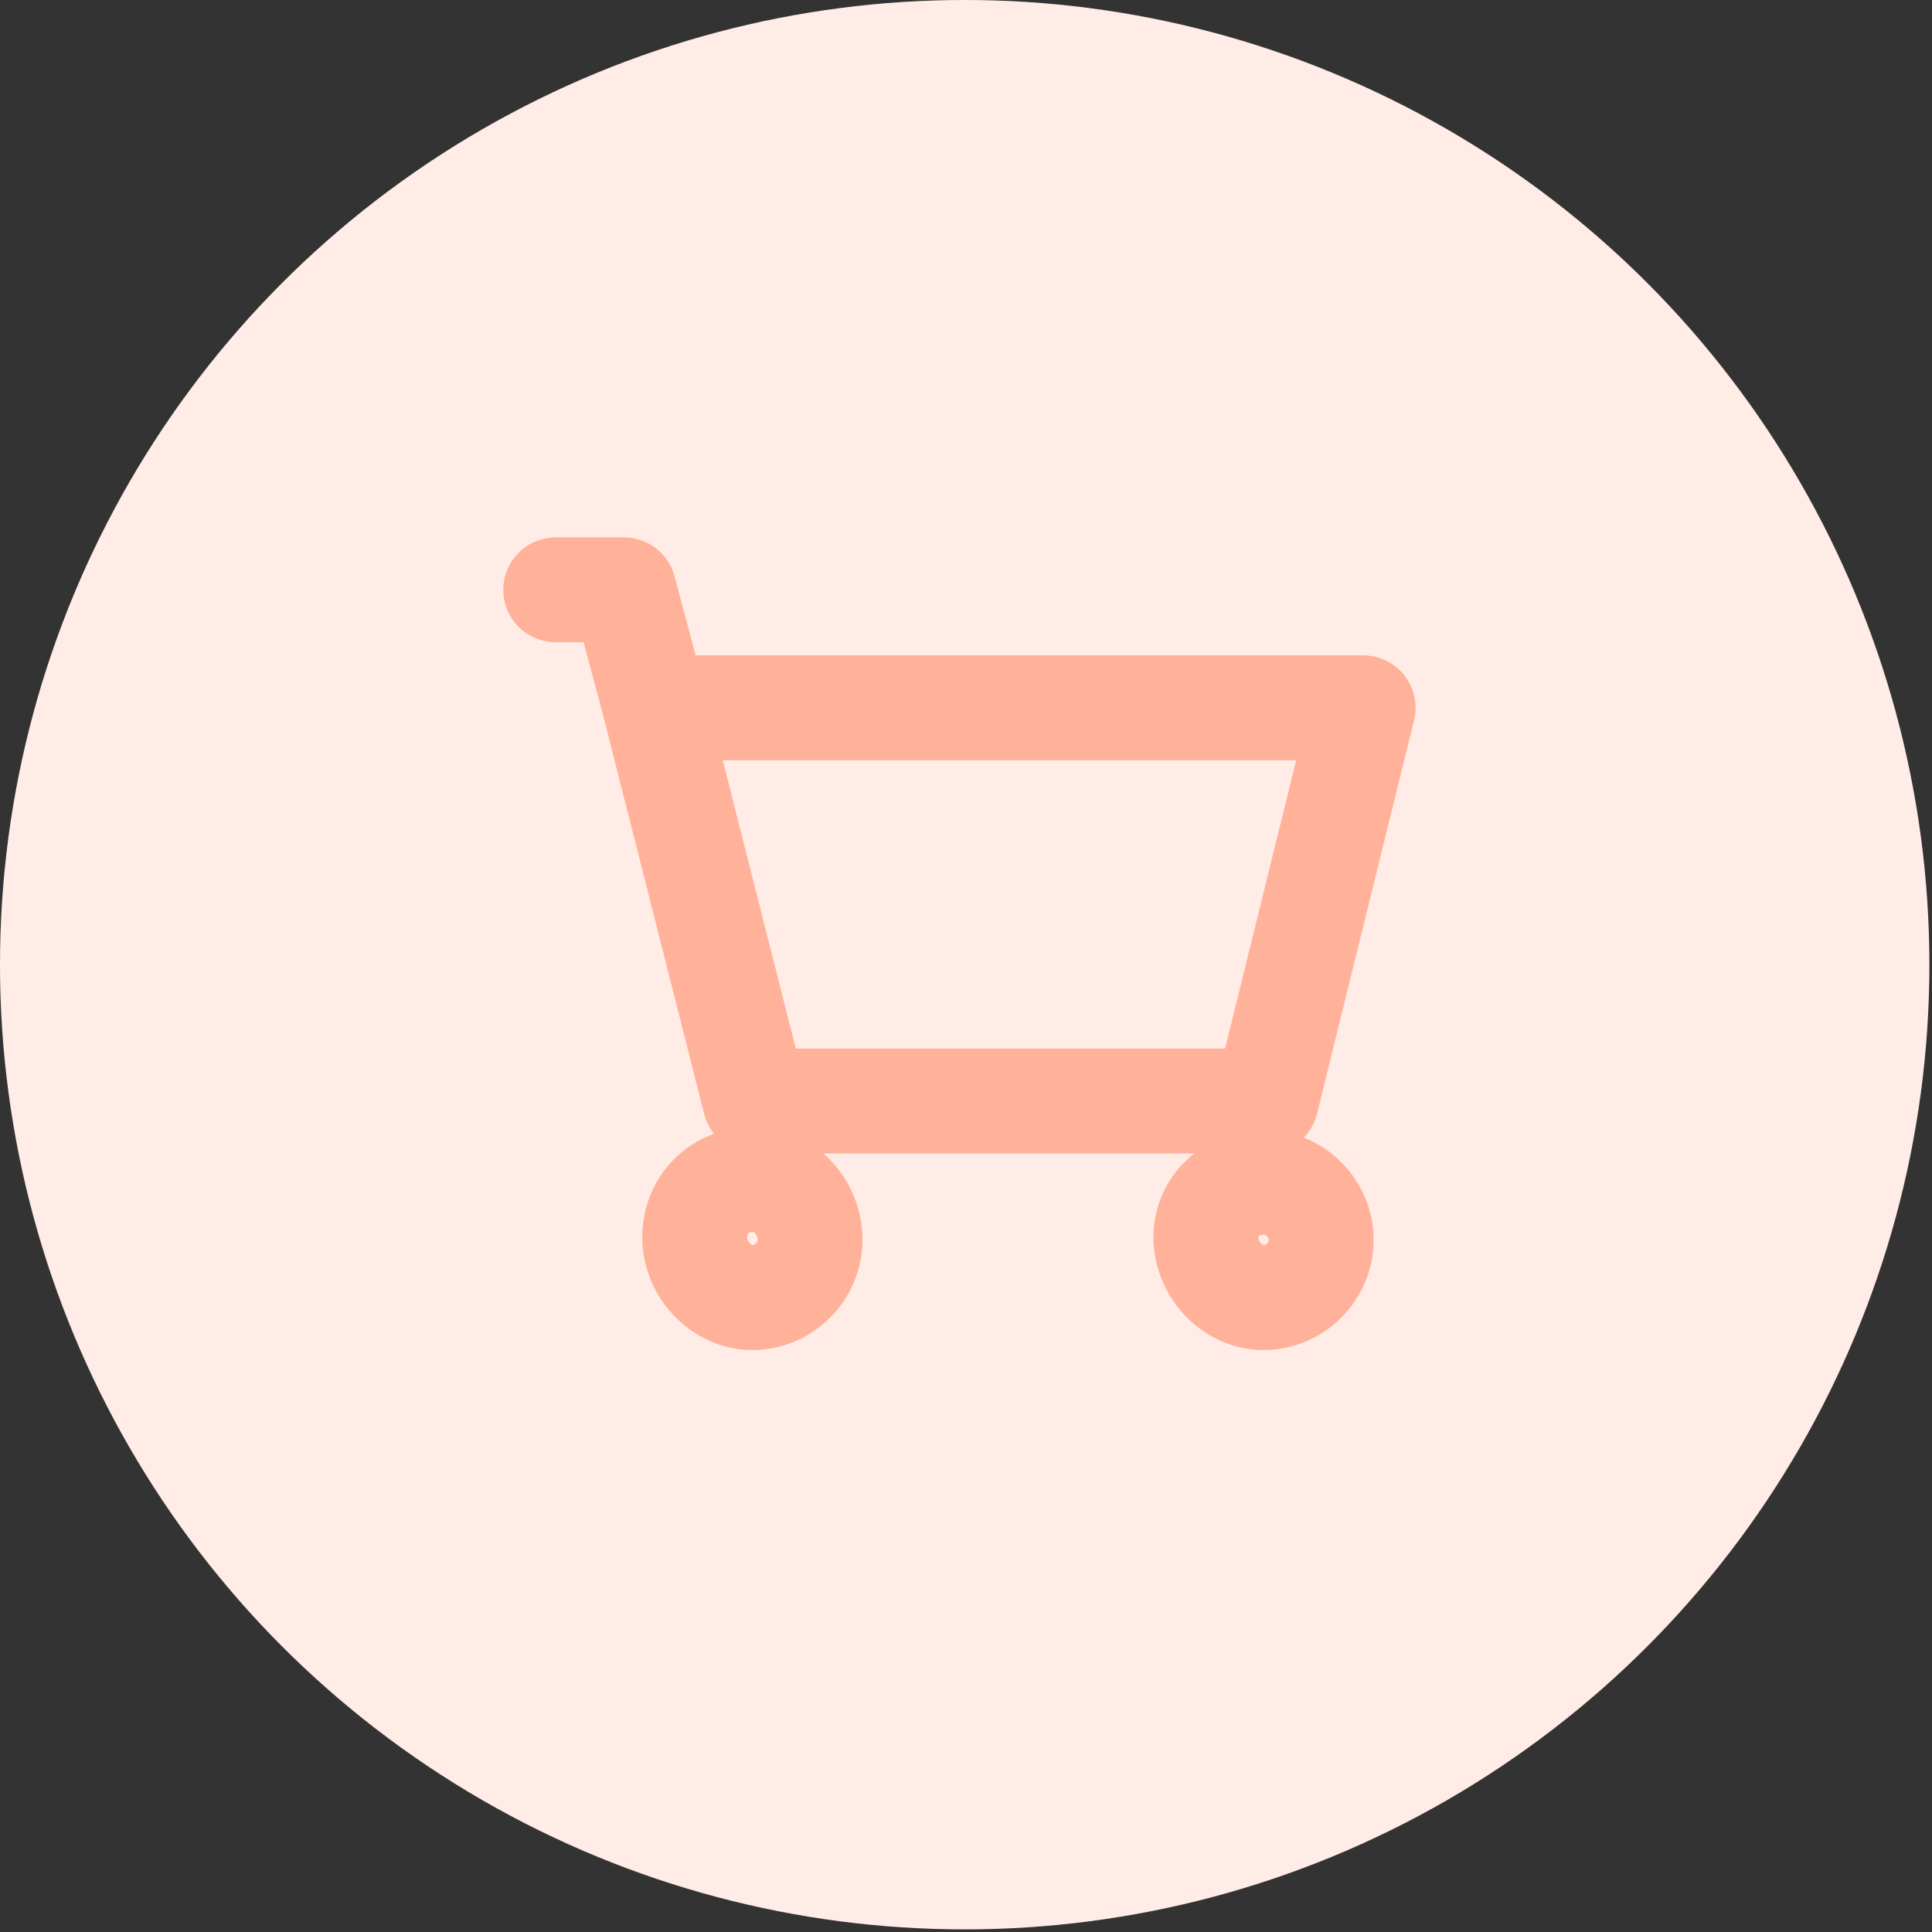<?xml version="1.0" encoding="utf-8"?>
<!-- Generator: Adobe Illustrator 25.2.1, SVG Export Plug-In . SVG Version: 6.00 Build 0)  -->
<svg version="1.1" id="Camada_1" xmlns="http://www.w3.org/2000/svg" xmlns:xlink="http://www.w3.org/1999/xlink" x="0px" y="0px"
	 viewBox="0 0 73.7 73.7" style="enable-background:new 0 0 73.7 73.7;" xml:space="preserve">
<rect x="0" y="0" width="73.7" height="73.7" fill="#333333" stroke="none"/>
<style type="text/css">
	.st0{fill:#FFFFFF;}
	.st1{fill:#FF3D00;fill-opacity:0.1;}
	.st2{fill:none;stroke:#FFB199;stroke-width:4;stroke-linecap:round;stroke-linejoin:round;}
</style>
<g>
	<circle class="st0" cx="36.8" cy="36.8" r="36.8"/>
	<circle class="st1" cx="36.8" cy="36.8" r="36.8"/>
</g>
<path class="st2" d="M21.2,22.5h2.6L25,27 M25,27l3.8,15h19.5L52,27H25z"/>
<path class="st2" d="M28.7,49.5c1.2,0,2.2-1,2.2-2.2S30,45,28.7,45s-2.2,1-2.2,2.2S27.5,49.5,28.7,49.5z"/>
<path class="st2" d="M48.2,49.5c1.2,0,2.2-1,2.2-2.2s-1-2.2-2.2-2.2S46,46,46,47.2S47,49.5,48.2,49.5z"/>
<g>
</g>
<g>
</g>
<g>
</g>
<g>
</g>
<g>
</g>
<g>
</g>
</svg>
